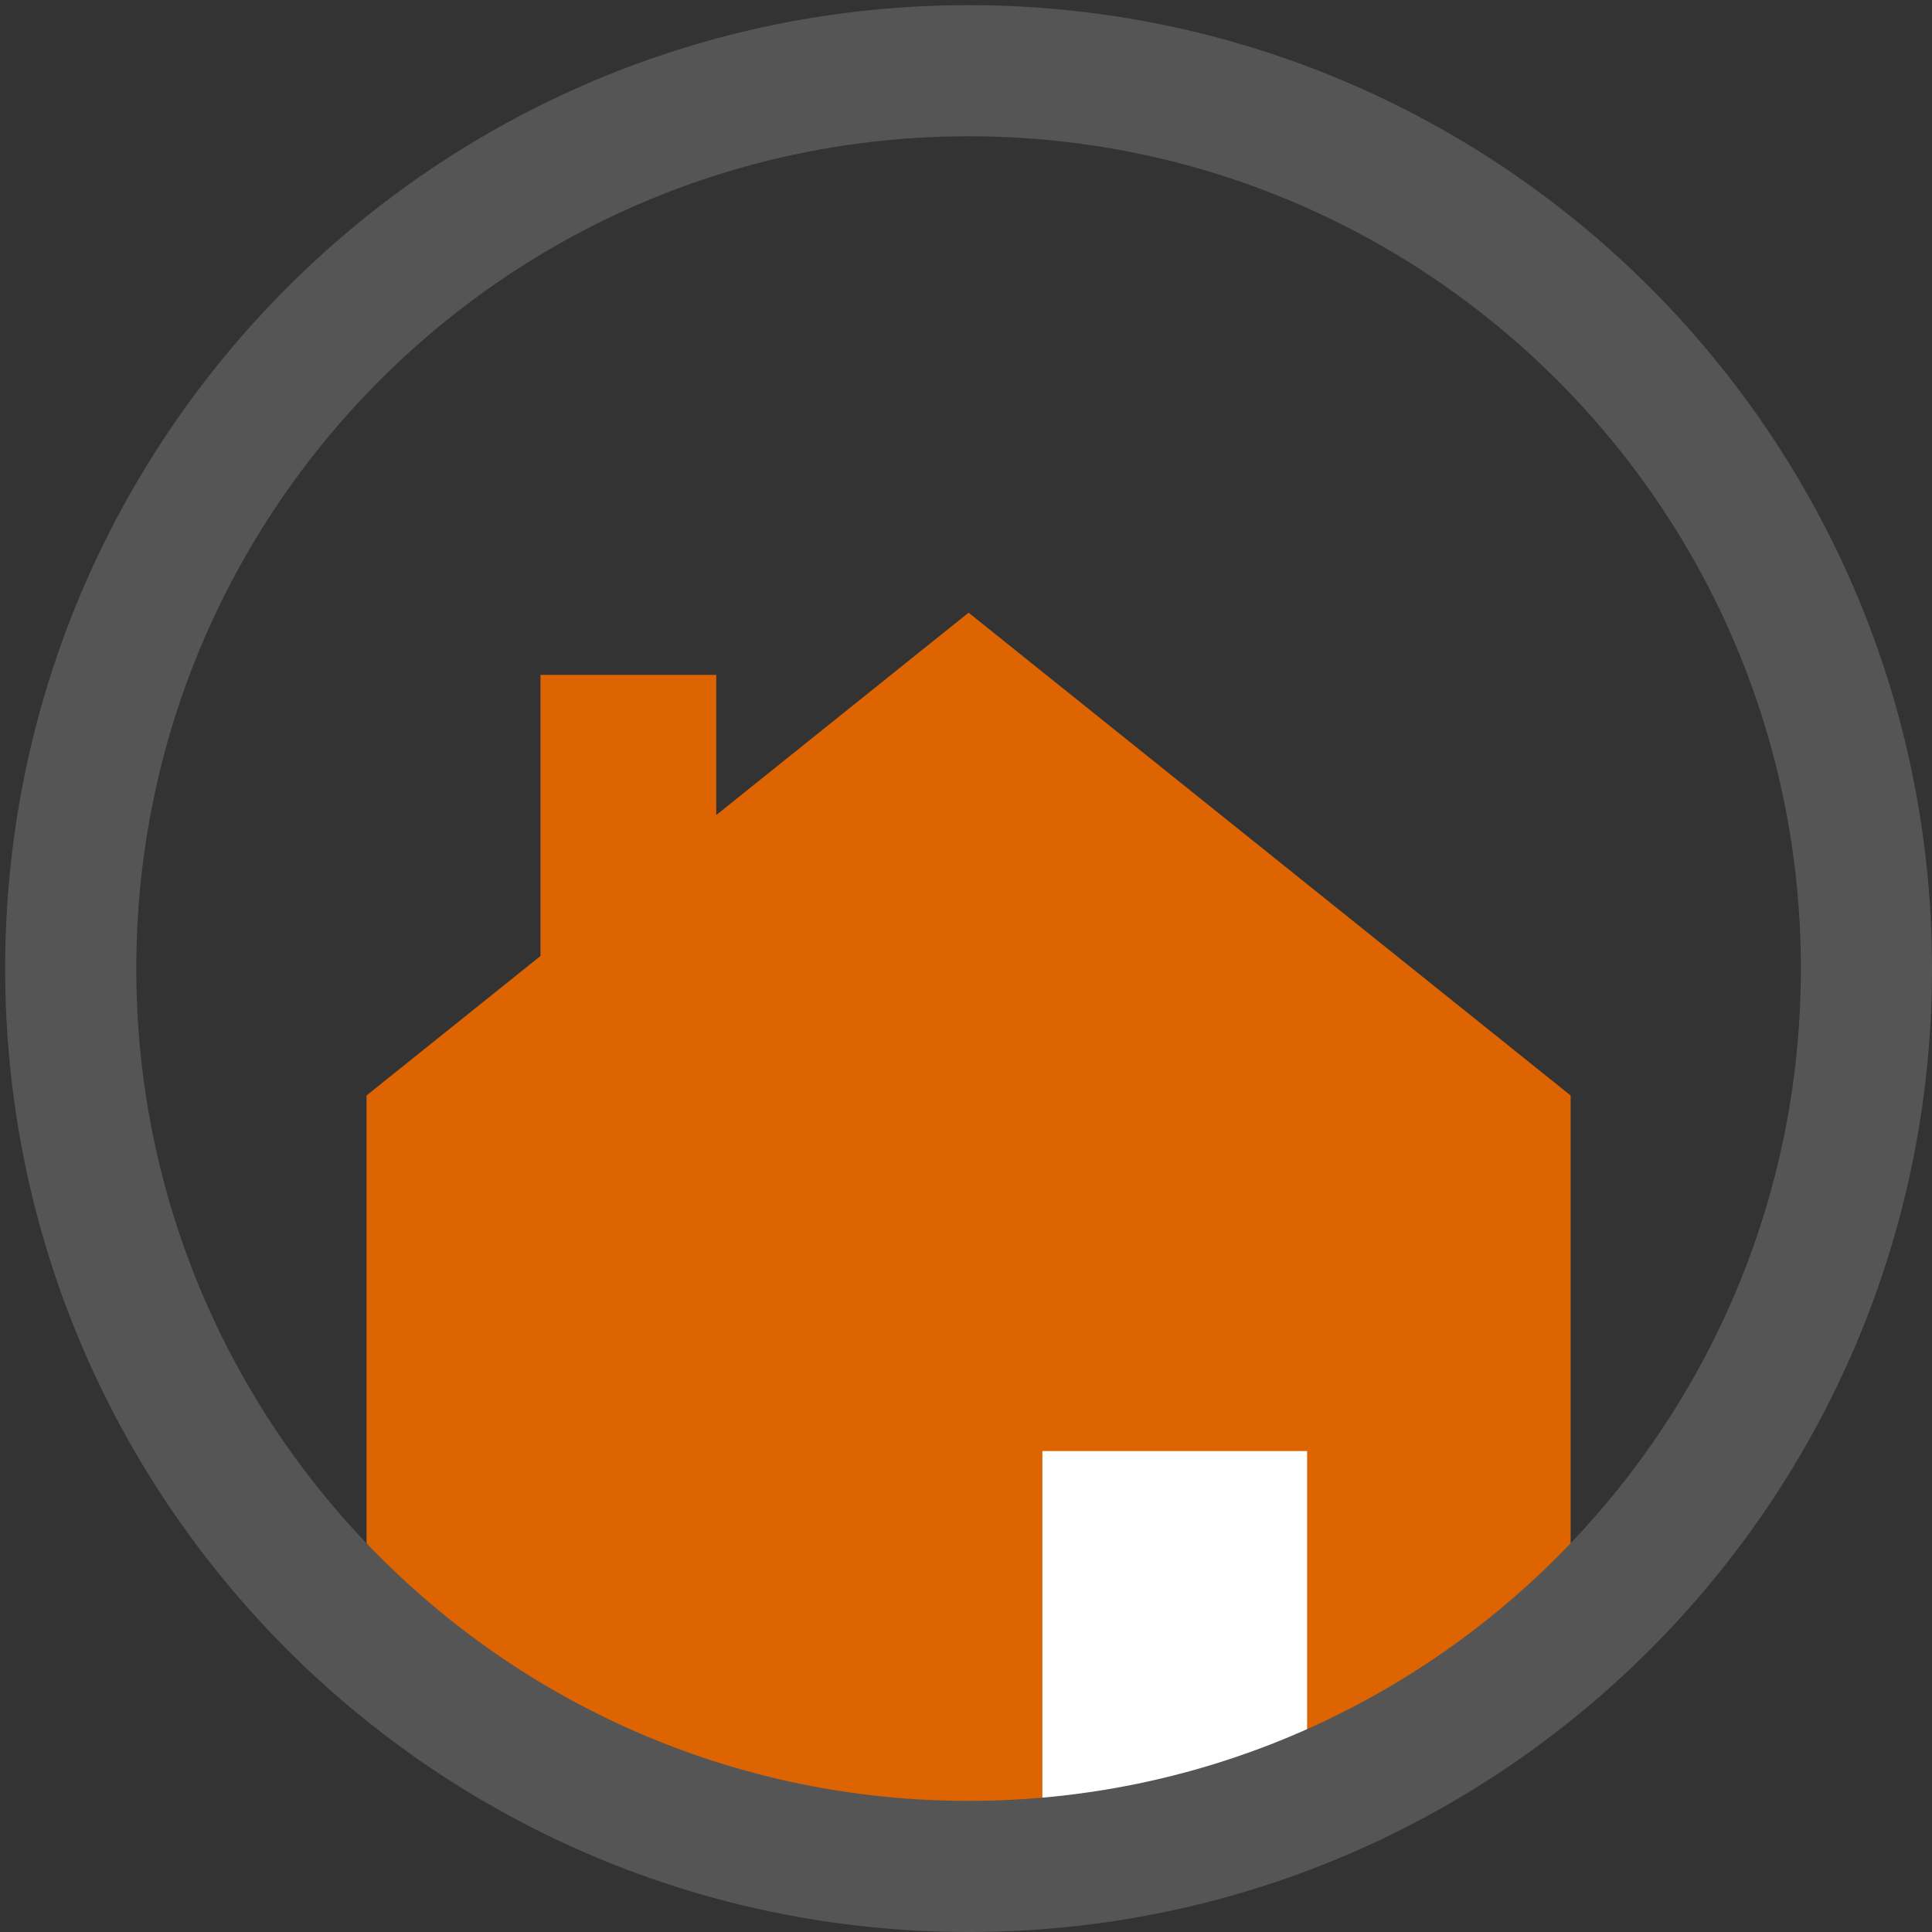 <?xml version="1.0" encoding="utf-8"?>
<!-- Generator: Adobe Illustrator 16.0.0, SVG Export Plug-In . SVG Version: 6.00 Build 0)  -->
<!DOCTYPE svg PUBLIC "-//W3C//DTD SVG 1.1//EN" "http://www.w3.org/Graphics/SVG/1.1/DTD/svg11.dtd">
<svg version="1.1" id="Layer_1" xmlns="http://www.w3.org/2000/svg" xmlns:xlink="http://www.w3.org/1999/xlink" x="0px" y="0px"
	 width="500px" height="500px" viewBox="0 0 500 500" enable-background="new 0 0 500 500" xml:space="preserve">
<rect x="0" y="0" width="500" height="500" fill="#333333" stroke="none"/>
<path fill="#DD6400" d="M250.668,158.558l-65.297,52.365v-36.271h-45.5v72.759l-45.018,36.101v155.978
	c0,0,63.191,37.79,161.447,37.79s150.181-37.79,150.181-37.79V283.512L250.668,158.558z"/>
<rect x="269.767" y="375.535" fill="#FFFFFF" width="68.512" height="93.813"/>
<path fill="#565555" d="M250.667,1.335C112.966,1.335,1.335,112.966,1.335,250.668C1.335,388.368,112.966,500,250.667,500
	C388.369,500,500,388.368,500,250.668C500,112.966,388.369,1.335,250.667,1.335z M250.667,466.066
	c-118.961,0-215.399-96.438-215.399-215.398s96.438-215.4,215.399-215.4c118.962,0,215.399,96.438,215.399,215.4
	S369.63,466.066,250.667,466.066z"/>
</svg>
